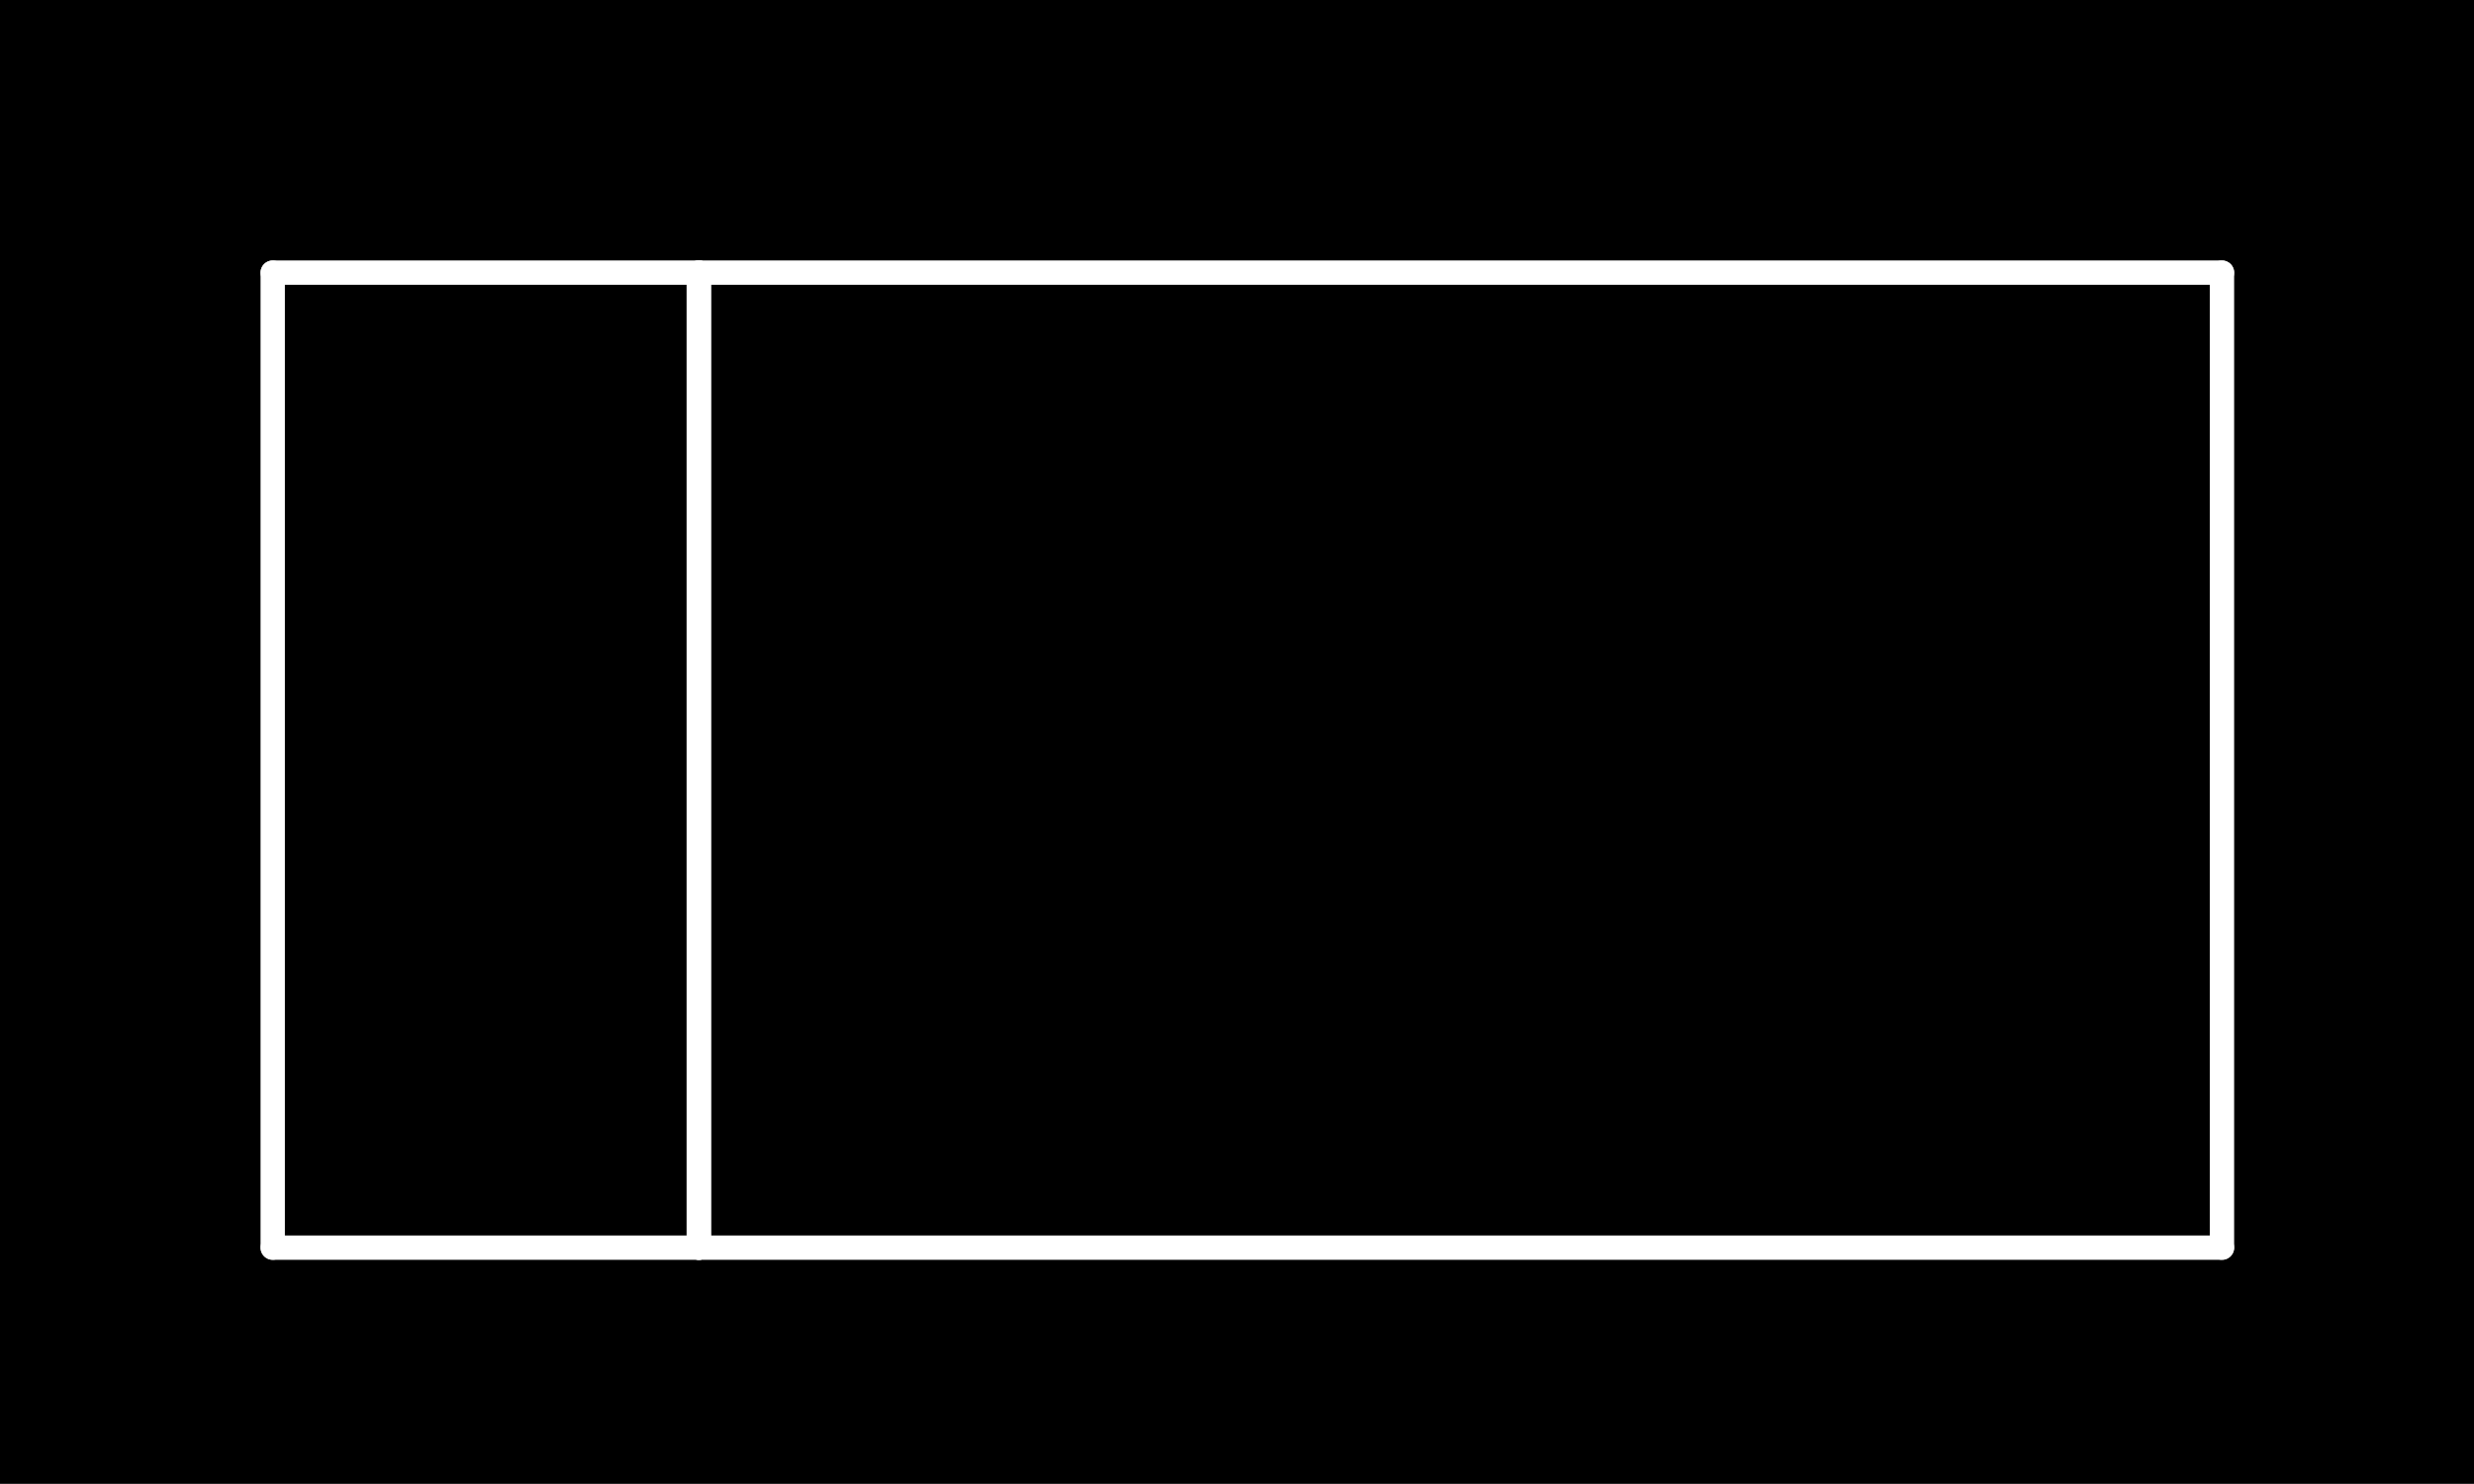 <?xml version="1.0" standalone="no"?>
 <!DOCTYPE svg PUBLIC "-//W3C//DTD SVG 1.1//EN" 
 "http://www.w3.org/Graphics/SVG/1.1/DTD/svg11.dtd"> 
<svg
  xmlns:svg="http://www.w3.org/2000/svg"
  xmlns="http://www.w3.org/2000/svg"
  xmlns:xlink="http://www.w3.org/1999/xlink"
  version="1.1"
  width="2.032mm" height="1.219mm" viewBox="0 0 2.032 1.219">
<rect x="0" y="0" width="2.032" height="1.219" fill="#808080" stroke="none"/>
<title>SVG Image created as outline.svg date 2024/09/26 11:58:36 </title>
  <desc>Image generated by PCBNEW </desc>
<g style="fill:#000000; fill-opacity:1;stroke:#000000; stroke-opacity:1;
stroke-linecap:round; stroke-linejoin:round;"
 transform="translate(0 0) scale(1 1)">
</g>
<g style="fill:#000000; fill-opacity:0.0; 
stroke:#000000; stroke-width:0; stroke-opacity:1; 
stroke-linecap:round; stroke-linejoin:round;">
</g>
<g style="fill:#000000; fill-opacity:1; 
stroke:#000000; stroke-width:0.021; stroke-opacity:1; 
stroke-linecap:round; stroke-linejoin:round;">
<rect x="-5" y="-5" width="12.04" height="11.24" rx="0" />
</g>
<g style="fill:#FFFFFF; fill-opacity:1; 
stroke:#FFFFFF; stroke-width:0.021; stroke-opacity:1; 
stroke-linecap:round; stroke-linejoin:round;">
</g>
<g style="fill:#FFFFFF; fill-opacity:1; 
stroke:#FFFFFF; stroke-width:0.02; stroke-opacity:1; 
stroke-linecap:round; stroke-linejoin:round;">
</g>
<g style="fill:#FFFFFF; fill-opacity:0.0; 
stroke:#FFFFFF; stroke-width:0.02; stroke-opacity:1; 
stroke-linecap:round; stroke-linejoin:round;">
<path d="M0.224 0.224
L0.224 1.025
" />
<path d="M0.224 1.025
L0.574 1.025
" />
<path d="M0.574 0.224
L0.224 0.224
" />
<path d="M0.574 1.025
L0.574 0.224
" />
<path d="M0.574 1.025
L0.574 0.224
" />
<path d="M1.825 0.224
L0.574 0.224
" />
<path d="M1.825 1.025
L0.574 1.025
" />
<path d="M1.825 1.025
L1.825 0.224
" />
<g >
</g>
<g >
</g>
<g >
</g>
<g >
</g>
</g> 
</svg>
